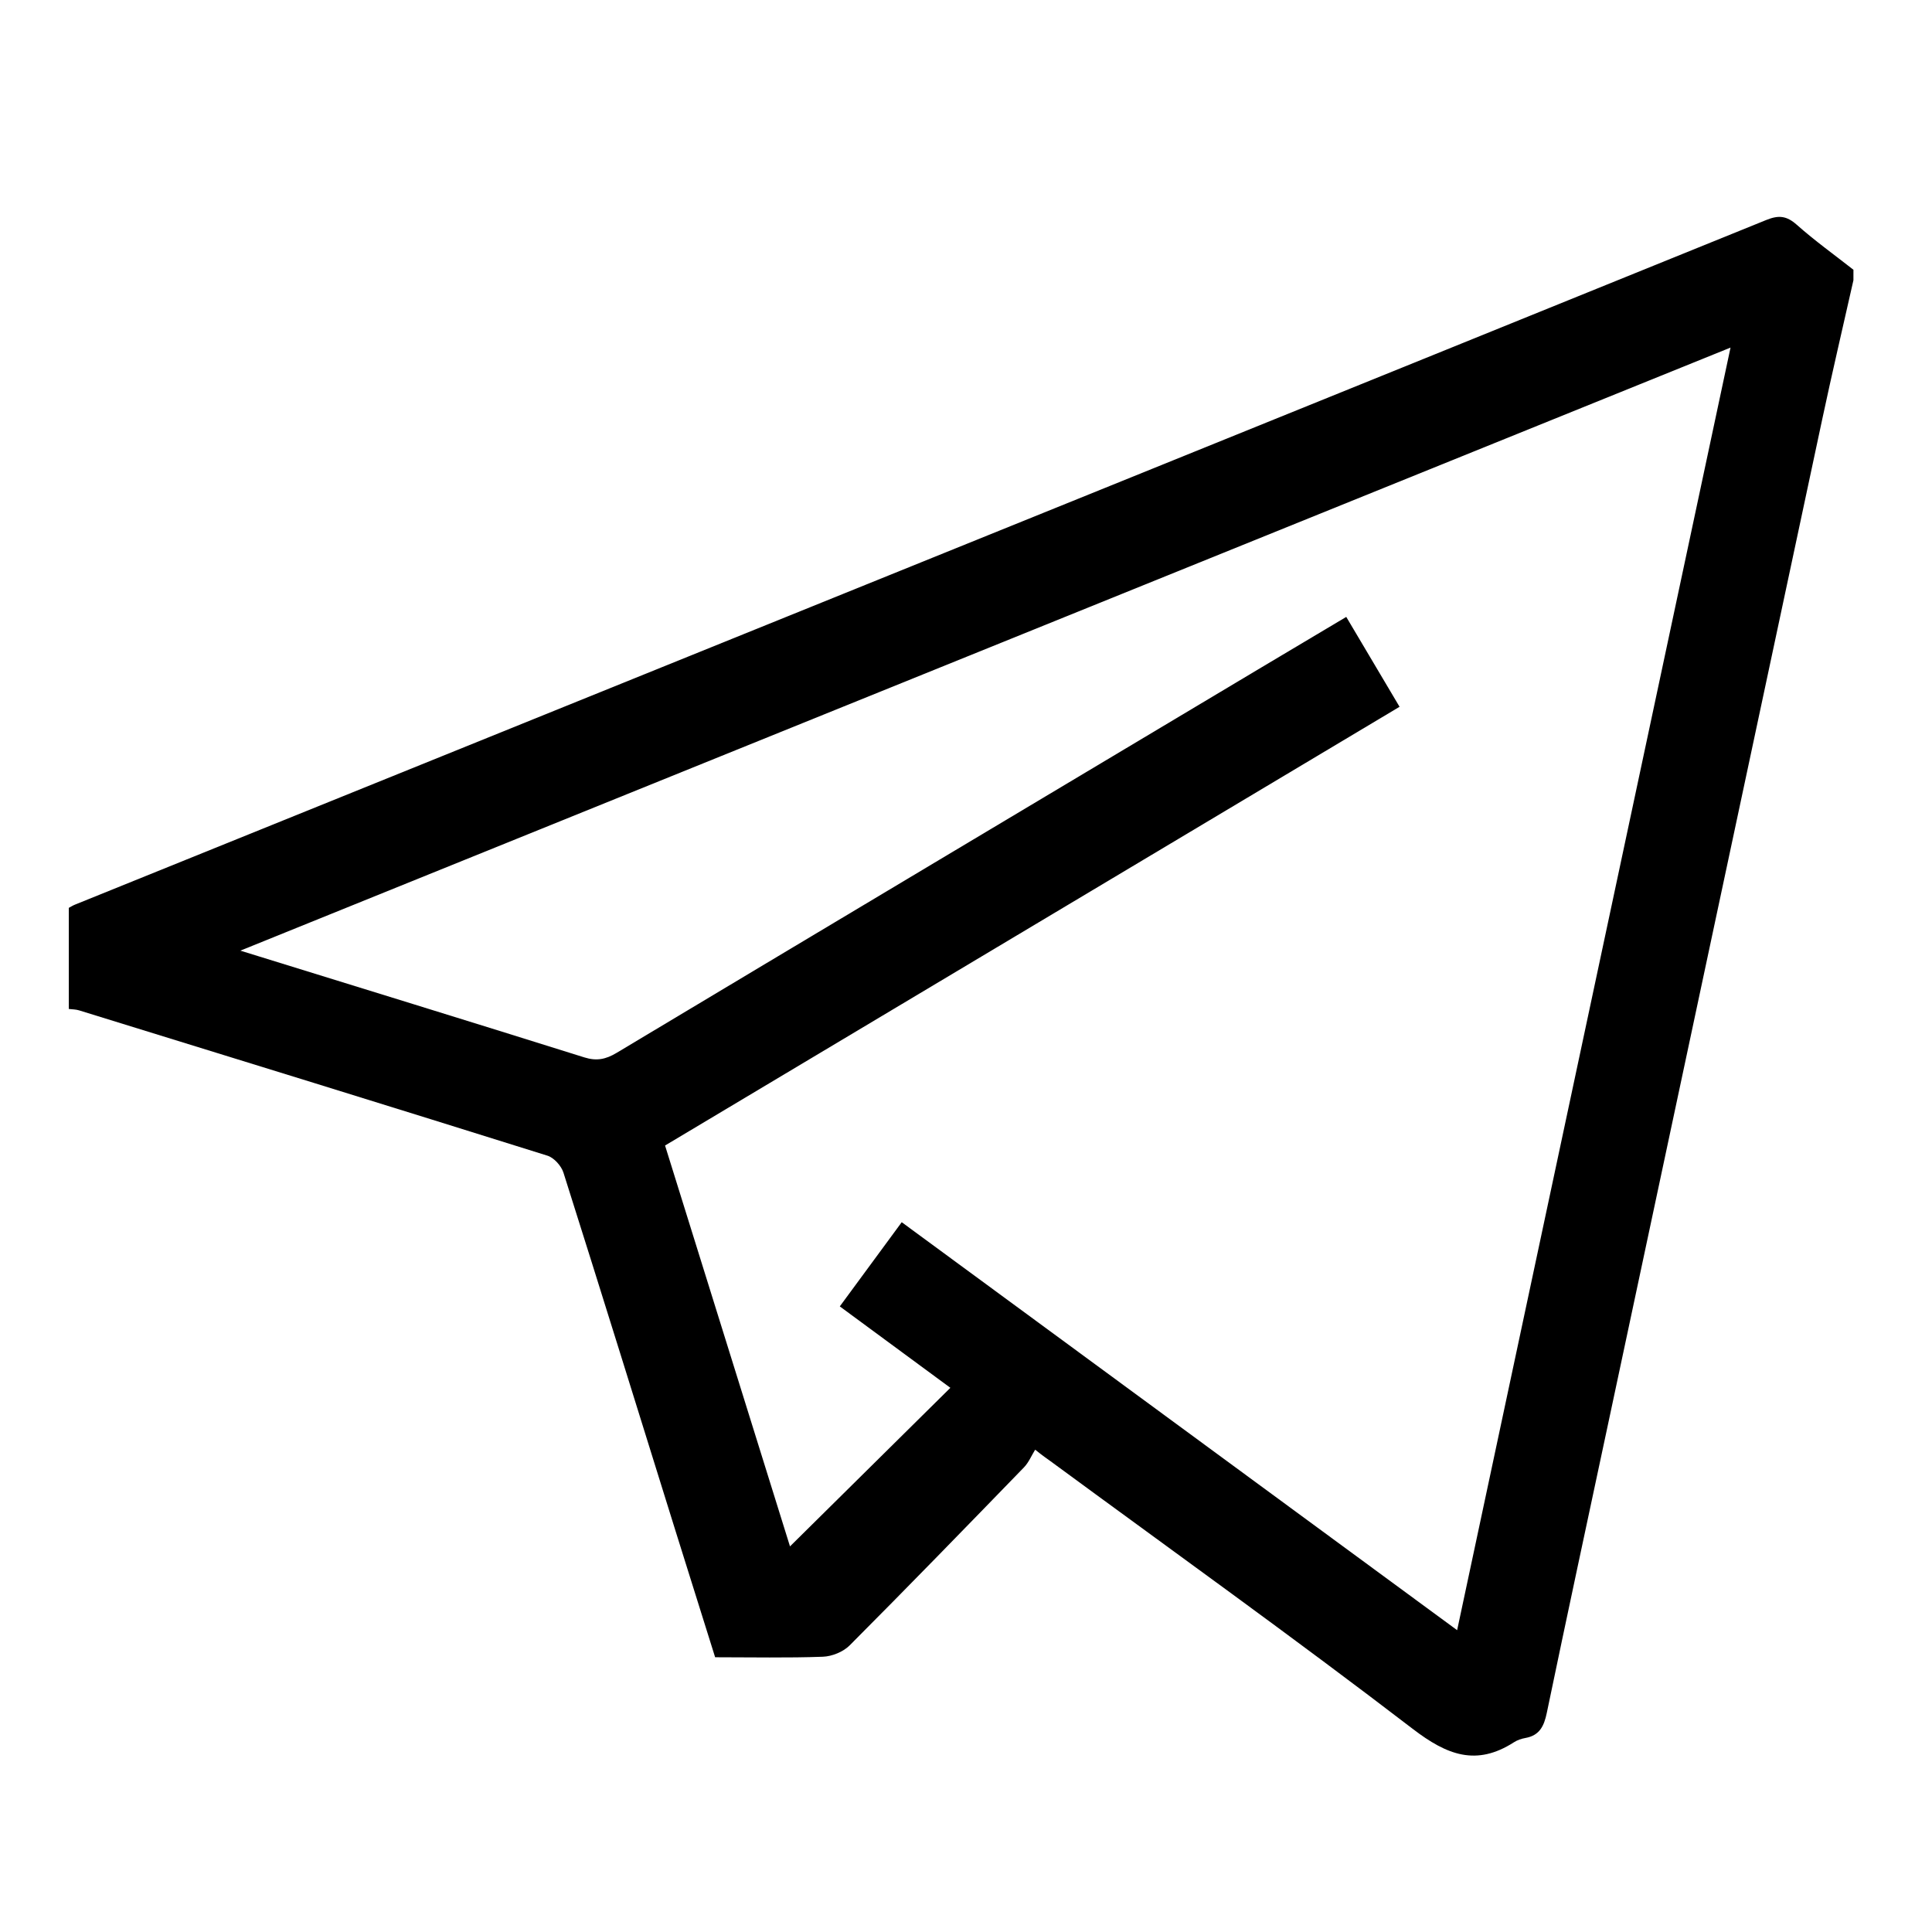 <?xml version="1.0" encoding="utf-8"?>
<!-- Generator: Adobe Illustrator 28.0.0, SVG Export Plug-In . SVG Version: 6.00 Build 0)  -->
<svg version="1.1" id="Слой_1" xmlns="http://www.w3.org/2000/svg" xmlns:xlink="http://www.w3.org/1999/xlink" x="0px" y="0px"
	 viewBox="0 0 1000 1000" style="enable-background:new 0 0 1000 1000;" xml:space="preserve">
<g>
	<g>
		<path d="M959.33,145.04c-5.39,23.96-11.01,47.88-16.13,71.9c-37.05,173.55-74,347.11-110.98,520.67
			c-10.57,49.63-21.26,99.24-31.59,148.92c-1.42,6.83-3.7,11.74-11.1,13.05c-2.03,0.36-4.16,1.08-5.88,2.19
			c-19.49,12.54-34.65,6.71-52.38-6.88c-61.76-47.34-125.06-92.67-187.78-138.76c-1.68-1.24-3.45-2.36-7.69-5.78
			c-1.91,3.08-3.34,6.62-5.8,9.16c-29.93,30.86-59.88,61.71-90.23,92.15c-3.32,3.33-9.1,5.68-13.84,5.86
			c-18.29,0.67-36.62,0.27-55.78,0.27c-6.86-21.86-13.68-43.52-20.44-65.2c-19.3-61.9-38.48-123.83-58.07-185.64
			c-1.12-3.52-4.88-7.71-8.29-8.78c-80.74-25.32-161.59-50.26-242.44-75.22c-1.68-0.52-3.52-0.49-5.29-0.71c0-17.45,0-34.89,0-52.34
			c1.06-0.56,2.07-1.22,3.18-1.66c63.43-25.67,126.86-51.31,190.29-76.97c228.4-92.41,456.82-184.79,685.14-277.41
			c6.49-2.63,10.56-2.15,15.79,2.49c9.32,8.27,19.5,15.57,29.32,23.28C959.33,141.43,959.33,143.23,959.33,145.04z M344.23,592.92
			c21.87,70.18,43.53,139.66,64.67,207.49c27.58-27.27,55.17-54.55,83.01-82.08c-18.48-13.61-37.52-27.63-57.23-42.14
			c10.89-14.81,21.29-28.95,32.05-43.58c96.12,70.61,191.31,140.53,287.48,211.17c47.32-221.98,94.21-441.97,141.51-663.87
			c-257.98,104.4-513.59,207.84-771.31,312.14c61.13,18.92,119.63,36.92,178.03,55.25c6.37,2,11.12,1.01,16.68-2.32
			c111.31-66.68,222.73-133.19,334.12-199.72c14.35-8.57,28.73-17.11,43.58-25.95c9.43,15.89,18.38,30.98,27.59,46.52
			C597.25,441.78,471.19,517.08,344.23,592.92z"/>
	</g>
</g>
</svg>
